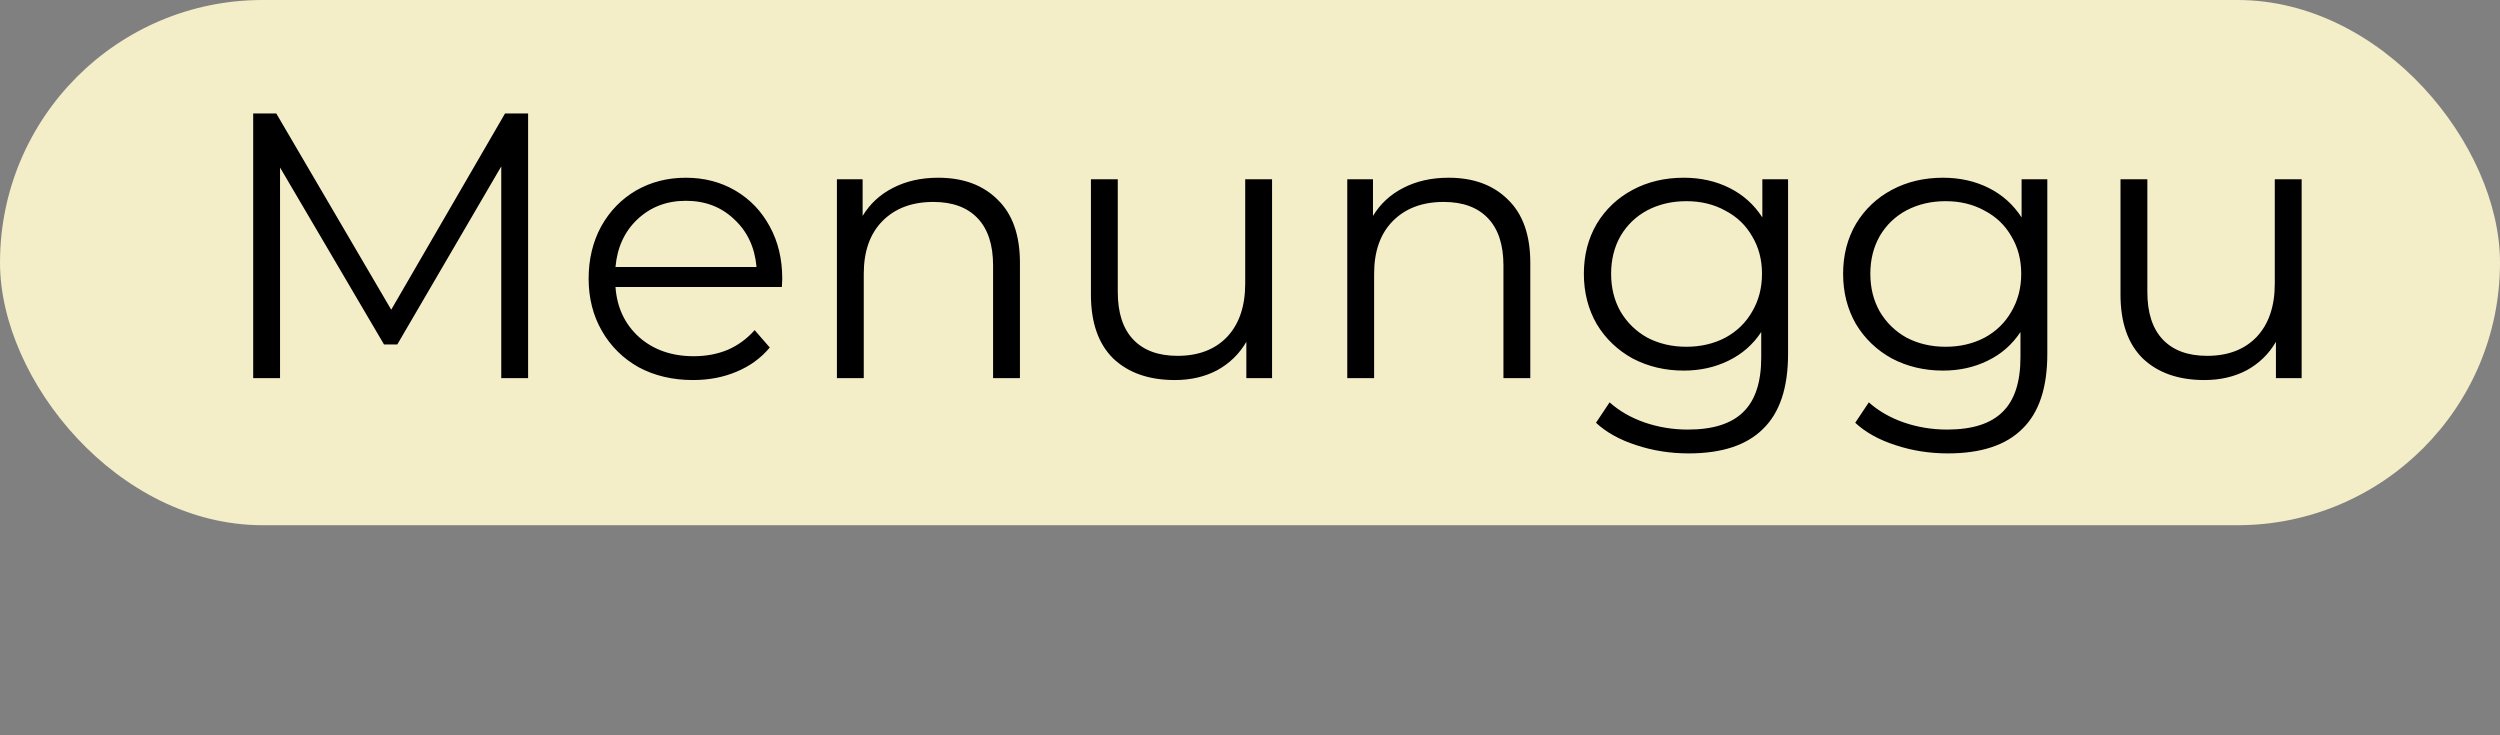 <svg width="119" height="35" viewBox="0 0 119 35" fill="none" xmlns="http://www.w3.org/2000/svg">
<rect x="0" y="0" width="119" height="35" fill="#808080" stroke="none"/>
<rect width="119" height="25" rx="12.5" fill="#F3EDC8"/>
<path d="M25.138 5.4V18H23.86V7.92L18.91 16.398H18.28L13.33 7.974V18H12.052V5.4H13.15L18.622 14.742L24.04 5.4H25.138ZM37.217 13.662H29.297C29.369 14.646 29.747 15.444 30.431 16.056C31.115 16.656 31.979 16.956 33.023 16.956C33.611 16.956 34.151 16.854 34.643 16.65C35.135 16.434 35.561 16.122 35.921 15.714L36.641 16.542C36.221 17.046 35.693 17.43 35.057 17.694C34.433 17.958 33.743 18.09 32.987 18.09C32.015 18.09 31.151 17.886 30.395 17.478C29.651 17.058 29.069 16.482 28.649 15.75C28.229 15.018 28.019 14.19 28.019 13.266C28.019 12.342 28.217 11.514 28.613 10.782C29.021 10.05 29.573 9.48 30.269 9.072C30.977 8.664 31.769 8.46 32.645 8.46C33.521 8.46 34.307 8.664 35.003 9.072C35.699 9.48 36.245 10.05 36.641 10.782C37.037 11.502 37.235 12.33 37.235 13.266L37.217 13.662ZM32.645 9.558C31.733 9.558 30.965 9.852 30.341 10.44C29.729 11.016 29.381 11.772 29.297 12.708H36.011C35.927 11.772 35.573 11.016 34.949 10.44C34.337 9.852 33.569 9.558 32.645 9.558ZM44.661 8.46C45.849 8.46 46.791 8.808 47.487 9.504C48.195 10.188 48.549 11.19 48.549 12.51V18H47.271V12.636C47.271 11.652 47.025 10.902 46.533 10.386C46.041 9.87 45.339 9.612 44.427 9.612C43.407 9.612 42.597 9.918 41.997 10.53C41.409 11.13 41.115 11.964 41.115 13.032V18H39.837V8.532H41.061V10.278C41.409 9.702 41.889 9.258 42.501 8.946C43.125 8.622 43.845 8.46 44.661 8.46ZM60.55 8.532V18H59.326V16.272C58.99 16.848 58.528 17.298 57.94 17.622C57.352 17.934 56.68 18.09 55.924 18.09C54.688 18.09 53.71 17.748 52.99 17.064C52.282 16.368 51.928 15.354 51.928 14.022V8.532H53.206V13.896C53.206 14.892 53.452 15.648 53.944 16.164C54.436 16.68 55.138 16.938 56.05 16.938C57.046 16.938 57.832 16.638 58.408 16.038C58.984 15.426 59.272 14.58 59.272 13.5V8.532H60.55ZM68.954 8.46C70.142 8.46 71.084 8.808 71.78 9.504C72.488 10.188 72.842 11.19 72.842 12.51V18H71.564V12.636C71.564 11.652 71.318 10.902 70.826 10.386C70.334 9.87 69.632 9.612 68.72 9.612C67.7 9.612 66.89 9.918 66.29 10.53C65.702 11.13 65.408 11.964 65.408 13.032V18H64.13V8.532H65.354V10.278C65.702 9.702 66.182 9.258 66.794 8.946C67.418 8.622 68.138 8.46 68.954 8.46ZM85.112 8.532V16.848C85.112 18.456 84.716 19.644 83.924 20.412C83.144 21.192 81.963 21.582 80.379 21.582C79.502 21.582 78.668 21.45 77.876 21.186C77.097 20.934 76.46 20.58 75.969 20.124L76.617 19.152C77.073 19.56 77.624 19.878 78.272 20.106C78.933 20.334 79.623 20.448 80.343 20.448C81.543 20.448 82.424 20.166 82.989 19.602C83.552 19.05 83.835 18.186 83.835 17.01V15.804C83.439 16.404 82.916 16.86 82.269 17.172C81.632 17.484 80.924 17.64 80.144 17.64C79.257 17.64 78.447 17.448 77.715 17.064C76.995 16.668 76.424 16.122 76.004 15.426C75.597 14.718 75.392 13.92 75.392 13.032C75.392 12.144 75.597 11.352 76.004 10.656C76.424 9.96 76.995 9.42 77.715 9.036C78.434 8.652 79.245 8.46 80.144 8.46C80.948 8.46 81.674 8.622 82.323 8.946C82.971 9.27 83.493 9.738 83.888 10.35V8.532H85.112ZM80.27 16.506C80.954 16.506 81.573 16.362 82.124 16.074C82.677 15.774 83.103 15.36 83.403 14.832C83.715 14.304 83.871 13.704 83.871 13.032C83.871 12.36 83.715 11.766 83.403 11.25C83.103 10.722 82.677 10.314 82.124 10.026C81.585 9.726 80.966 9.576 80.27 9.576C79.587 9.576 78.969 9.72 78.416 10.008C77.876 10.296 77.451 10.704 77.138 11.232C76.838 11.76 76.689 12.36 76.689 13.032C76.689 13.704 76.838 14.304 77.138 14.832C77.451 15.36 77.876 15.774 78.416 16.074C78.969 16.362 79.587 16.506 80.27 16.506ZM97.452 8.532V16.848C97.452 18.456 97.056 19.644 96.264 20.412C95.484 21.192 94.302 21.582 92.718 21.582C91.842 21.582 91.008 21.45 90.216 21.186C89.436 20.934 88.8 20.58 88.308 20.124L88.956 19.152C89.412 19.56 89.964 19.878 90.612 20.106C91.272 20.334 91.962 20.448 92.682 20.448C93.882 20.448 94.764 20.166 95.328 19.602C95.892 19.05 96.174 18.186 96.174 17.01V15.804C95.778 16.404 95.256 16.86 94.608 17.172C93.972 17.484 93.264 17.64 92.484 17.64C91.596 17.64 90.786 17.448 90.054 17.064C89.334 16.668 88.764 16.122 88.344 15.426C87.936 14.718 87.732 13.92 87.732 13.032C87.732 12.144 87.936 11.352 88.344 10.656C88.764 9.96 89.334 9.42 90.054 9.036C90.774 8.652 91.584 8.46 92.484 8.46C93.288 8.46 94.014 8.622 94.662 8.946C95.31 9.27 95.832 9.738 96.228 10.35V8.532H97.452ZM92.61 16.506C93.294 16.506 93.912 16.362 94.464 16.074C95.016 15.774 95.442 15.36 95.742 14.832C96.054 14.304 96.21 13.704 96.21 13.032C96.21 12.36 96.054 11.766 95.742 11.25C95.442 10.722 95.016 10.314 94.464 10.026C93.924 9.726 93.306 9.576 92.61 9.576C91.926 9.576 91.308 9.72 90.756 10.008C90.216 10.296 89.79 10.704 89.478 11.232C89.178 11.76 89.028 12.36 89.028 13.032C89.028 13.704 89.178 14.304 89.478 14.832C89.79 15.36 90.216 15.774 90.756 16.074C91.308 16.362 91.926 16.506 92.61 16.506ZM109.558 8.532V18H108.334V16.272C107.998 16.848 107.536 17.298 106.948 17.622C106.36 17.934 105.688 18.09 104.932 18.09C103.696 18.09 102.718 17.748 101.998 17.064C101.29 16.368 100.936 15.354 100.936 14.022V8.532H102.214V13.896C102.214 14.892 102.46 15.648 102.952 16.164C103.444 16.68 104.146 16.938 105.058 16.938C106.054 16.938 106.84 16.638 107.416 16.038C107.992 15.426 108.28 14.58 108.28 13.5V8.532H109.558Z" fill="black"/>
</svg>
